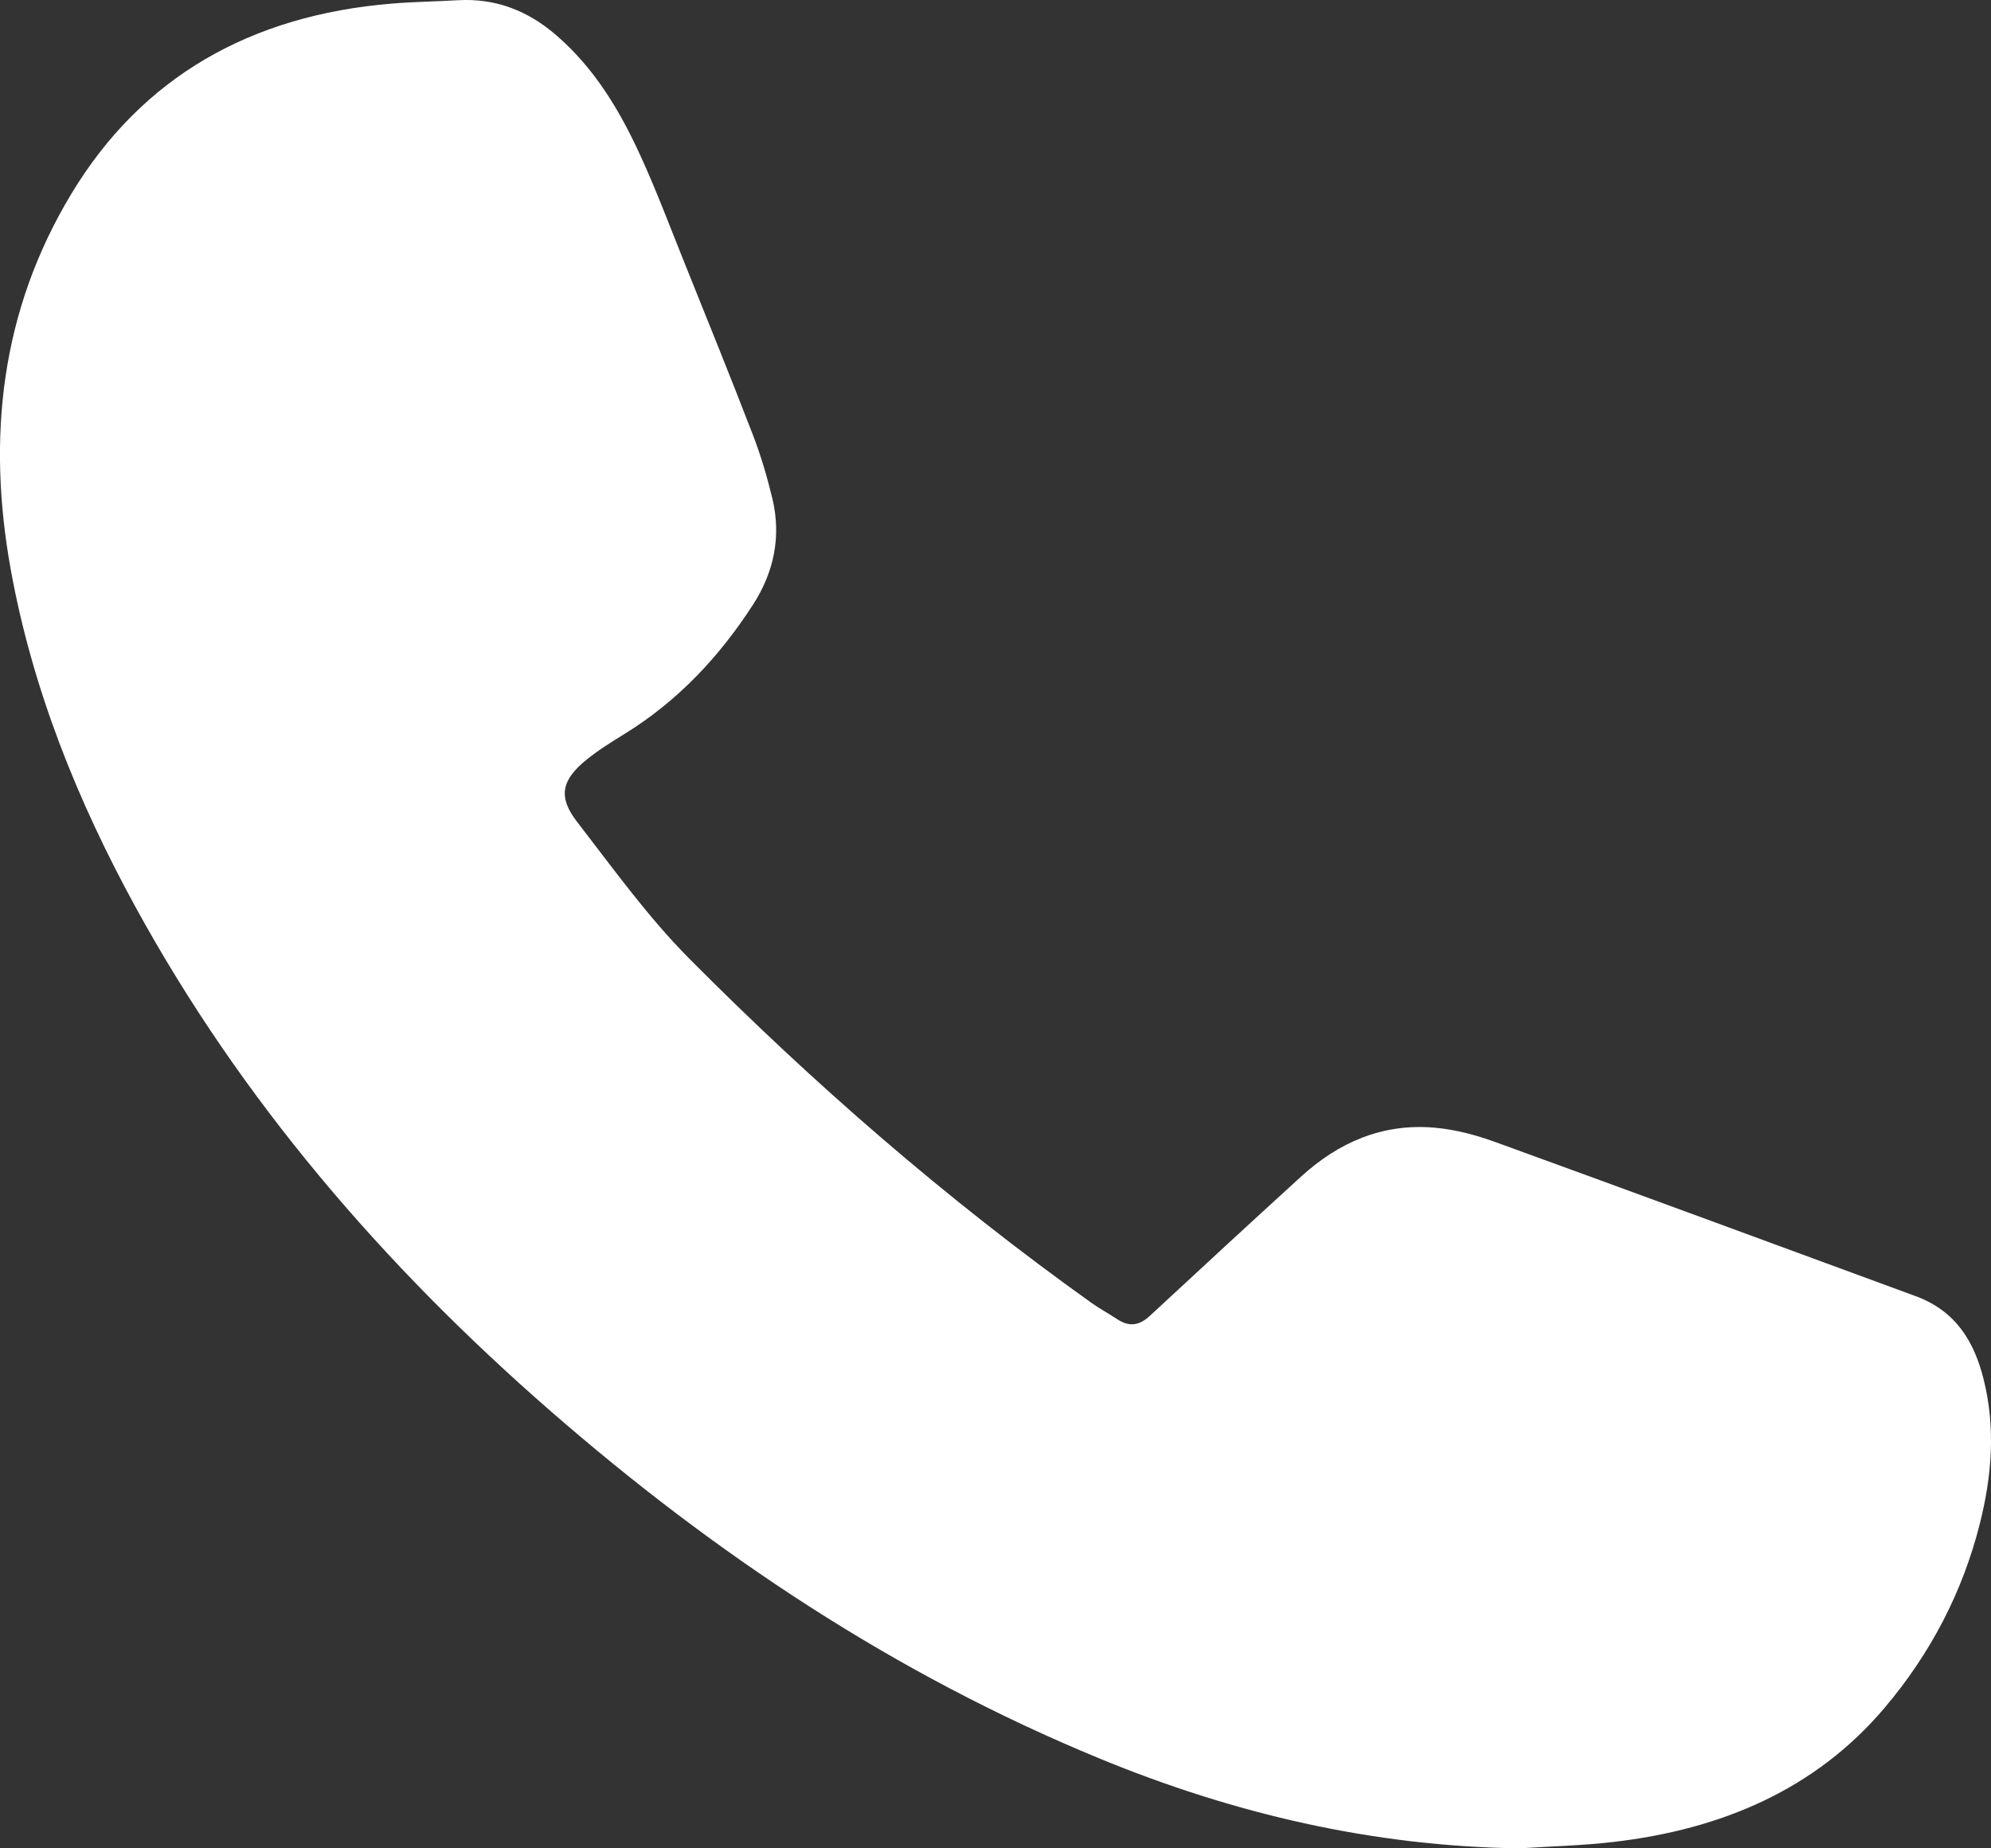 <svg width="70" height="65" viewBox="0 0 70 65" fill="none" xmlns="http://www.w3.org/2000/svg">
<rect x="0" y="0" width="70" height="65" fill="#333333" stroke="none"/>
<g clip-path="url(#clip0_1_17326)">
<path d="M53.425 65C48.252 64.93 43.353 63.776 38.654 61.839C31.43 58.863 25.11 54.633 19.368 49.632C13.458 44.483 8.473 38.663 4.782 31.929C2.713 28.153 1.132 24.209 0.376 20.018C-0.455 15.409 0.014 10.944 2.517 6.802C4.982 2.724 8.79 0.534 13.789 0.125C14.556 0.062 15.326 0.053 16.095 0.008C17.45 -0.07 18.581 0.395 19.555 1.237C20.921 2.418 21.798 3.906 22.516 5.473C23.085 6.715 23.563 7.995 24.073 9.262C24.88 11.271 25.694 13.278 26.472 15.297C26.752 16.026 26.974 16.779 27.156 17.536C27.471 18.856 27.218 20.113 26.474 21.265C25.306 23.072 23.854 24.641 21.946 25.817C21.487 26.1 21.025 26.388 20.611 26.724C19.745 27.43 19.612 28.023 20.28 28.889C21.548 30.529 22.764 32.23 24.23 33.708C28.584 38.094 33.262 42.167 38.36 45.808C38.651 46.017 38.973 46.188 39.272 46.387C39.697 46.67 40.055 46.62 40.426 46.275C42.191 44.635 43.963 43.002 45.743 41.377C47.044 40.19 48.584 39.494 50.44 39.657C51.161 39.719 51.889 39.914 52.568 40.16C57.502 41.951 62.426 43.771 67.353 45.582C68.781 46.107 69.414 47.204 69.739 48.499C70.167 50.203 70.031 51.906 69.606 53.589C69.005 55.972 67.885 58.138 66.259 60.058C63.834 62.923 60.544 64.331 56.728 64.775C55.634 64.904 54.526 64.928 53.425 65Z" fill="white"/>
</g>
<defs>
<clipPath id="clip0_1_17326">
<rect width="70" height="65" fill="white"/>
</clipPath>
</defs>
</svg>

